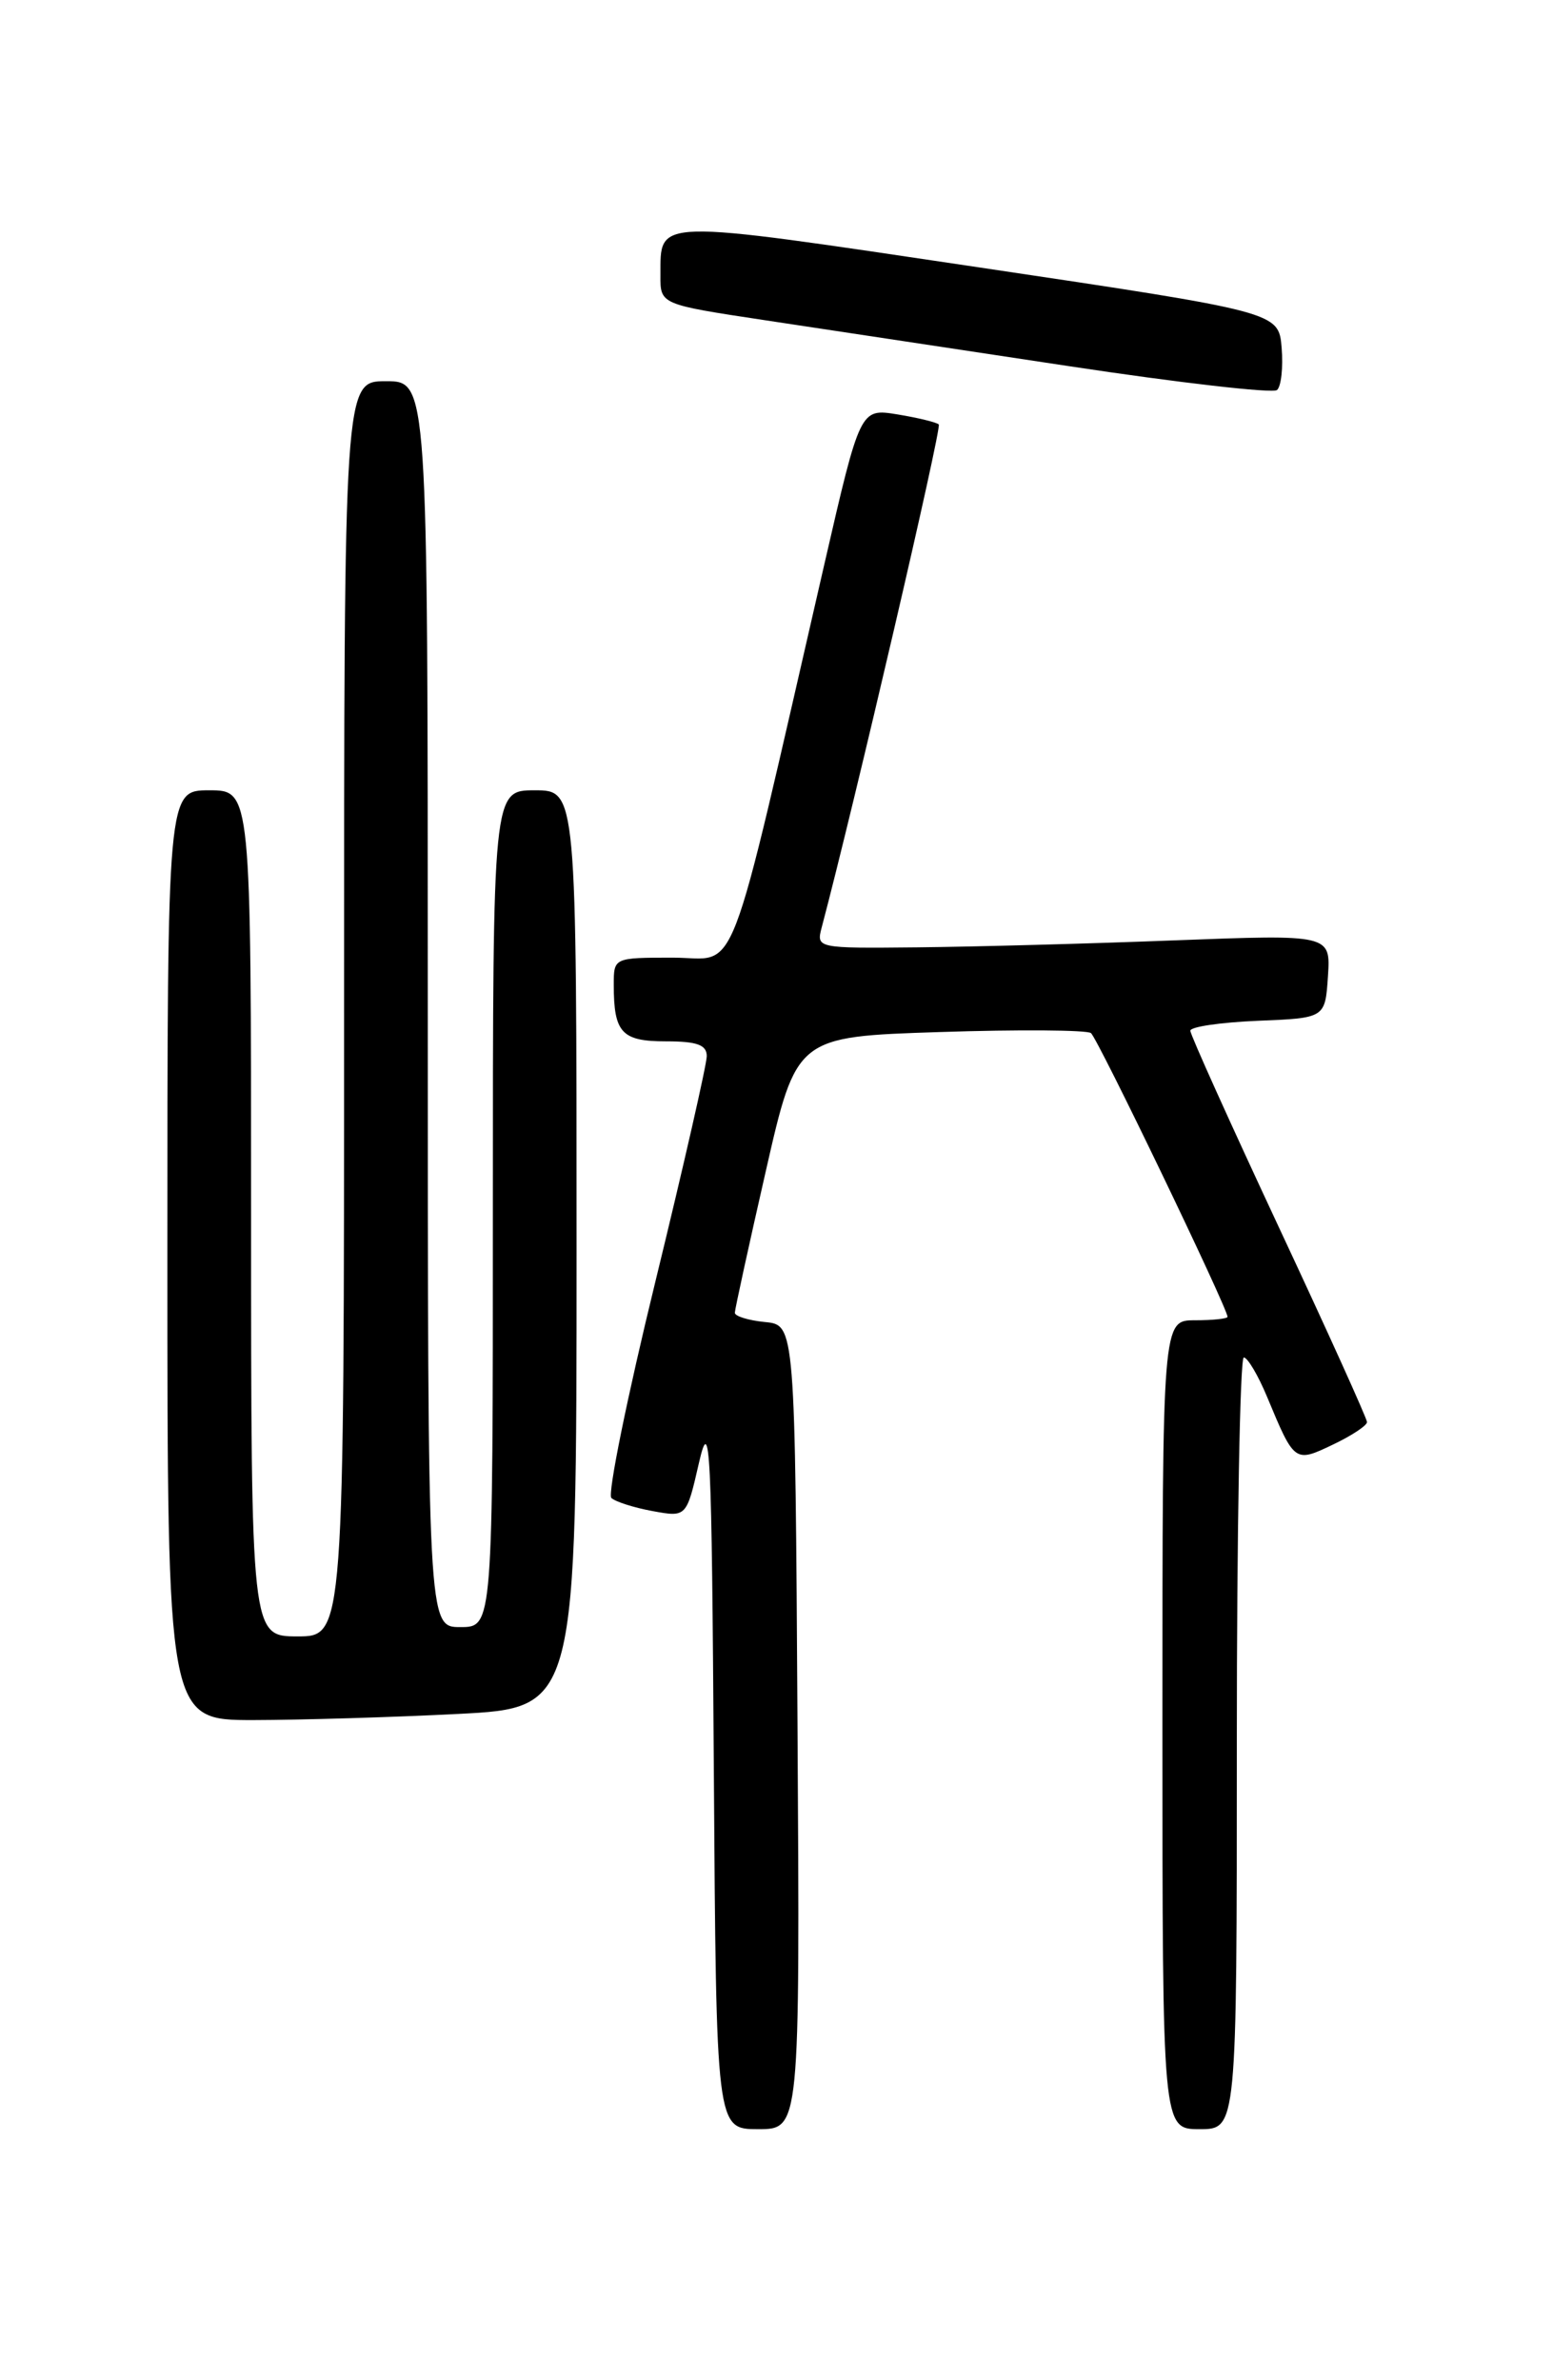 <?xml version="1.0" encoding="UTF-8" standalone="no"?>
<!DOCTYPE svg PUBLIC "-//W3C//DTD SVG 1.1//EN" "http://www.w3.org/Graphics/SVG/1.1/DTD/svg11.dtd" >
<svg xmlns="http://www.w3.org/2000/svg" xmlns:xlink="http://www.w3.org/1999/xlink" version="1.1" viewBox="0 0 167 256">
 <g >
 <path fill="currentColor"
d=" M 85.76 185.75 C 85.50 142.50 85.50 142.50 82.25 142.19 C 80.46 142.01 79.01 141.56 79.02 141.19 C 79.03 140.81 80.52 133.97 82.34 126.00 C 85.64 111.50 85.64 111.50 101.07 111.00 C 109.56 110.72 116.87 110.78 117.31 111.11 C 118.03 111.65 132.00 140.68 132.00 141.63 C 132.00 141.83 130.43 142.00 128.50 142.00 C 125.00 142.00 125.00 142.00 125.00 185.50 C 125.00 229.00 125.00 229.00 129.00 229.00 C 133.00 229.00 133.00 229.00 133.00 187.50 C 133.00 164.68 133.34 146.00 133.75 146.00 C 134.16 146.01 135.29 147.92 136.26 150.25 C 139.20 157.32 139.22 157.34 143.34 155.37 C 145.36 154.41 147.00 153.32 147.00 152.95 C 147.00 152.58 142.73 143.13 137.50 131.95 C 132.28 120.77 128.00 111.28 128.00 110.86 C 128.00 110.43 131.26 109.96 135.25 109.79 C 142.50 109.50 142.50 109.50 142.80 105.00 C 143.09 100.50 143.09 100.50 126.30 101.14 C 117.06 101.50 104.61 101.83 98.63 101.89 C 87.83 102.00 87.77 101.99 88.36 99.75 C 91.88 86.46 101.30 45.97 100.95 45.65 C 100.70 45.42 98.70 44.93 96.50 44.57 C 92.50 43.92 92.50 43.92 88.64 60.71 C 77.97 107.09 79.54 103.00 72.38 103.00 C 66.00 103.00 66.00 103.00 66.00 105.92 C 66.00 111.08 66.85 112.00 71.61 112.00 C 74.96 112.00 76.00 112.38 76.00 113.59 C 76.00 114.47 73.52 125.36 70.49 137.78 C 67.45 150.21 65.32 160.70 65.74 161.11 C 66.16 161.51 68.15 162.15 70.16 162.52 C 73.82 163.19 73.82 163.19 75.16 157.34 C 76.37 152.07 76.53 155.25 76.76 190.25 C 77.02 229.00 77.02 229.00 81.52 229.00 C 86.02 229.00 86.02 229.00 85.76 185.75 Z  M 49.25 184.34 C 62.00 183.69 62.00 183.69 62.00 134.35 C 62.00 85.00 62.00 85.00 57.50 85.00 C 53.00 85.00 53.00 85.00 53.00 130.00 C 53.00 175.00 53.00 175.00 49.50 175.00 C 46.00 175.00 46.00 175.00 46.00 108.00 C 46.00 41.00 46.00 41.00 41.50 41.00 C 37.00 41.00 37.00 41.00 37.00 108.50 C 37.00 176.00 37.00 176.00 32.00 176.00 C 27.00 176.00 27.00 176.00 27.00 130.50 C 27.00 85.00 27.00 85.00 22.50 85.00 C 18.00 85.00 18.00 85.00 18.00 135.00 C 18.00 185.00 18.00 185.00 27.25 185.00 C 32.34 184.99 42.24 184.70 49.25 184.34 Z  M 137.82 37.41 C 137.50 33.56 137.50 33.56 105.09 28.73 C 69.93 23.50 71.05 23.47 71.02 29.62 C 71.00 32.74 71.00 32.74 82.25 34.44 C 88.44 35.37 103.17 37.60 115.00 39.39 C 126.83 41.18 136.87 42.33 137.32 41.95 C 137.77 41.57 137.99 39.53 137.82 37.41 Z "/>
</g>
</svg>